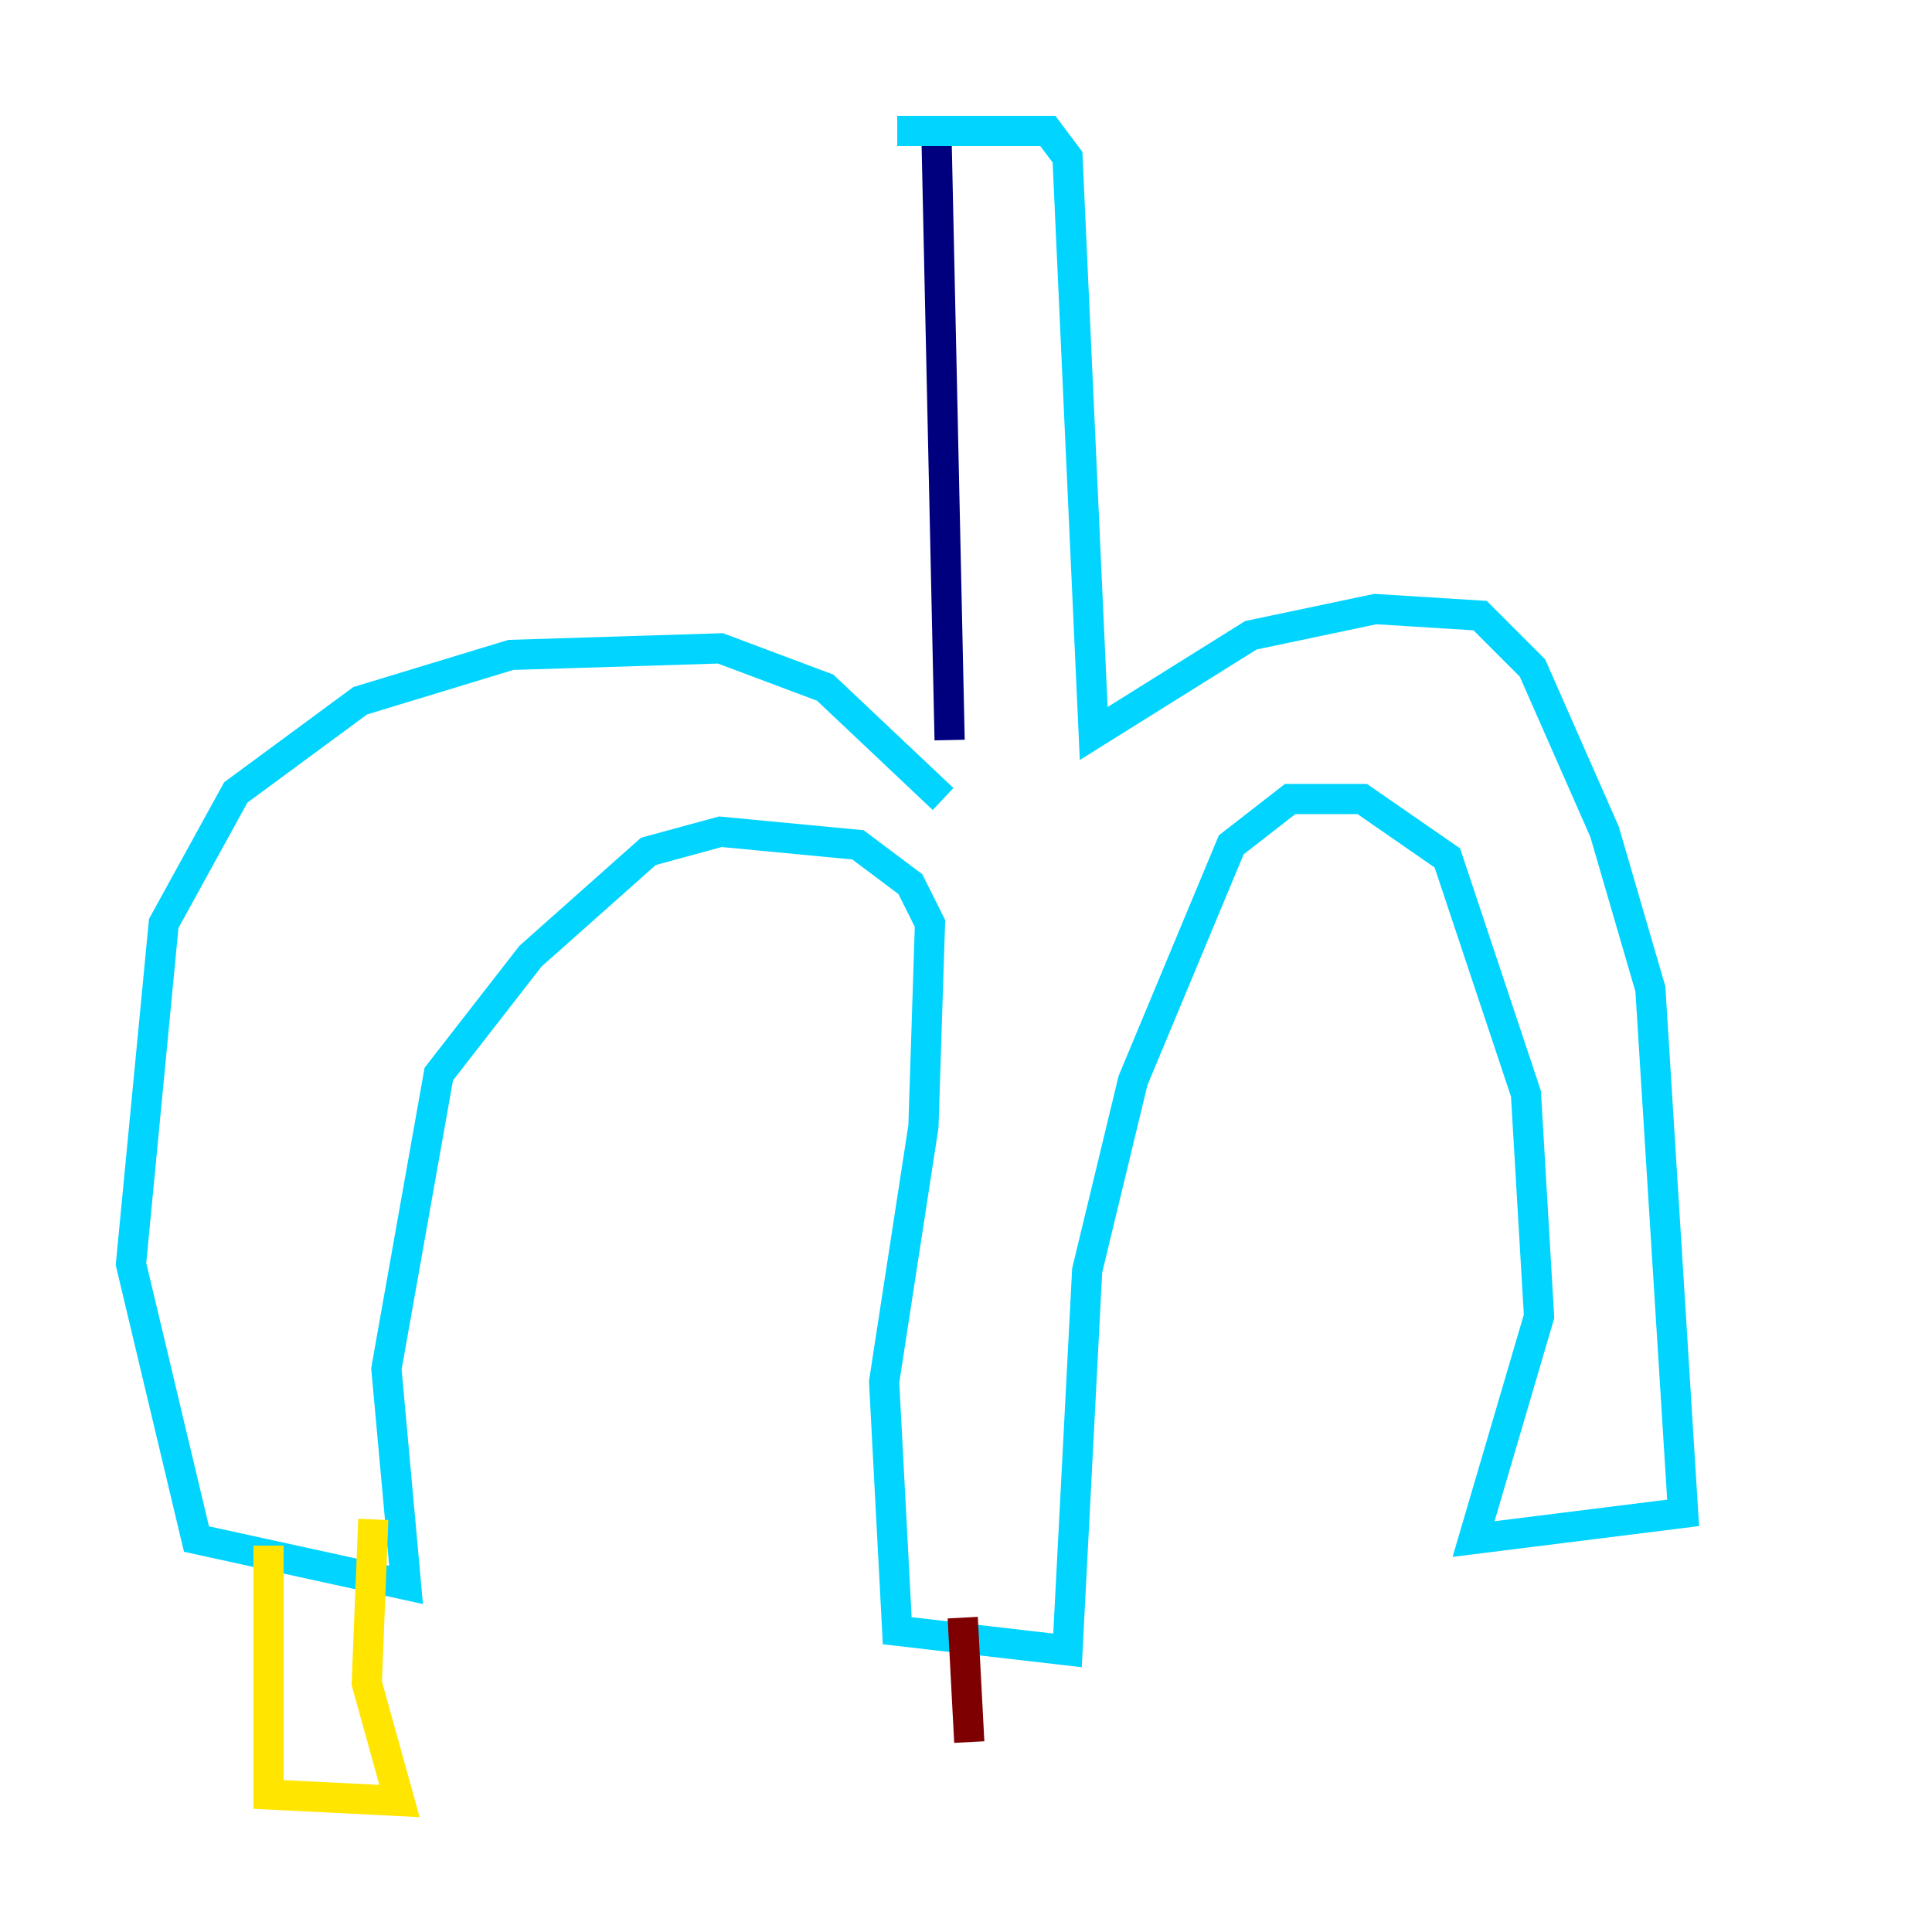 <?xml version="1.0" encoding="utf-8" ?>
<svg baseProfile="tiny" height="128" version="1.2" viewBox="0,0,128,128" width="128" xmlns="http://www.w3.org/2000/svg" xmlns:ev="http://www.w3.org/2001/xml-events" xmlns:xlink="http://www.w3.org/1999/xlink"><defs /><polyline fill="none" points="62.047,9.112 62.915,49.031" stroke="#00007f" stroke-width="2" /><polyline fill="none" points="59.444,8.678 69.424,8.678 70.725,10.414 72.461,48.597 82.875,42.088 91.119,40.352 98.061,40.786 101.532,44.258 106.305,55.105 109.342,65.519 111.512,100.231 97.627,101.966 101.966,87.214 101.098,72.461 95.891,56.841 90.251,52.936 85.478,52.936 81.573,55.973 75.064,71.593 72.027,84.176 70.725,109.342 59.444,108.041 58.576,91.552 61.18,74.63 61.614,61.18 60.312,58.576 56.841,55.973 47.729,55.105 42.956,56.407 35.146,63.349 29.071,71.159 25.6,90.685 26.902,105.003 13.017,101.966 8.678,83.742 10.848,61.18 15.62,52.502 23.864,46.427 33.844,43.39 47.729,42.956 54.671,45.559 62.481,52.936" stroke="#00d4ff" stroke-width="2" /><polyline fill="none" points="17.79,102.4 17.79,118.888 26.468,119.322 24.298,111.512 24.732,100.664" stroke="#ffe500" stroke-width="2" /><polyline fill="none" points="63.783,107.173 64.217,115.417" stroke="#7f0000" stroke-width="2" /></svg>